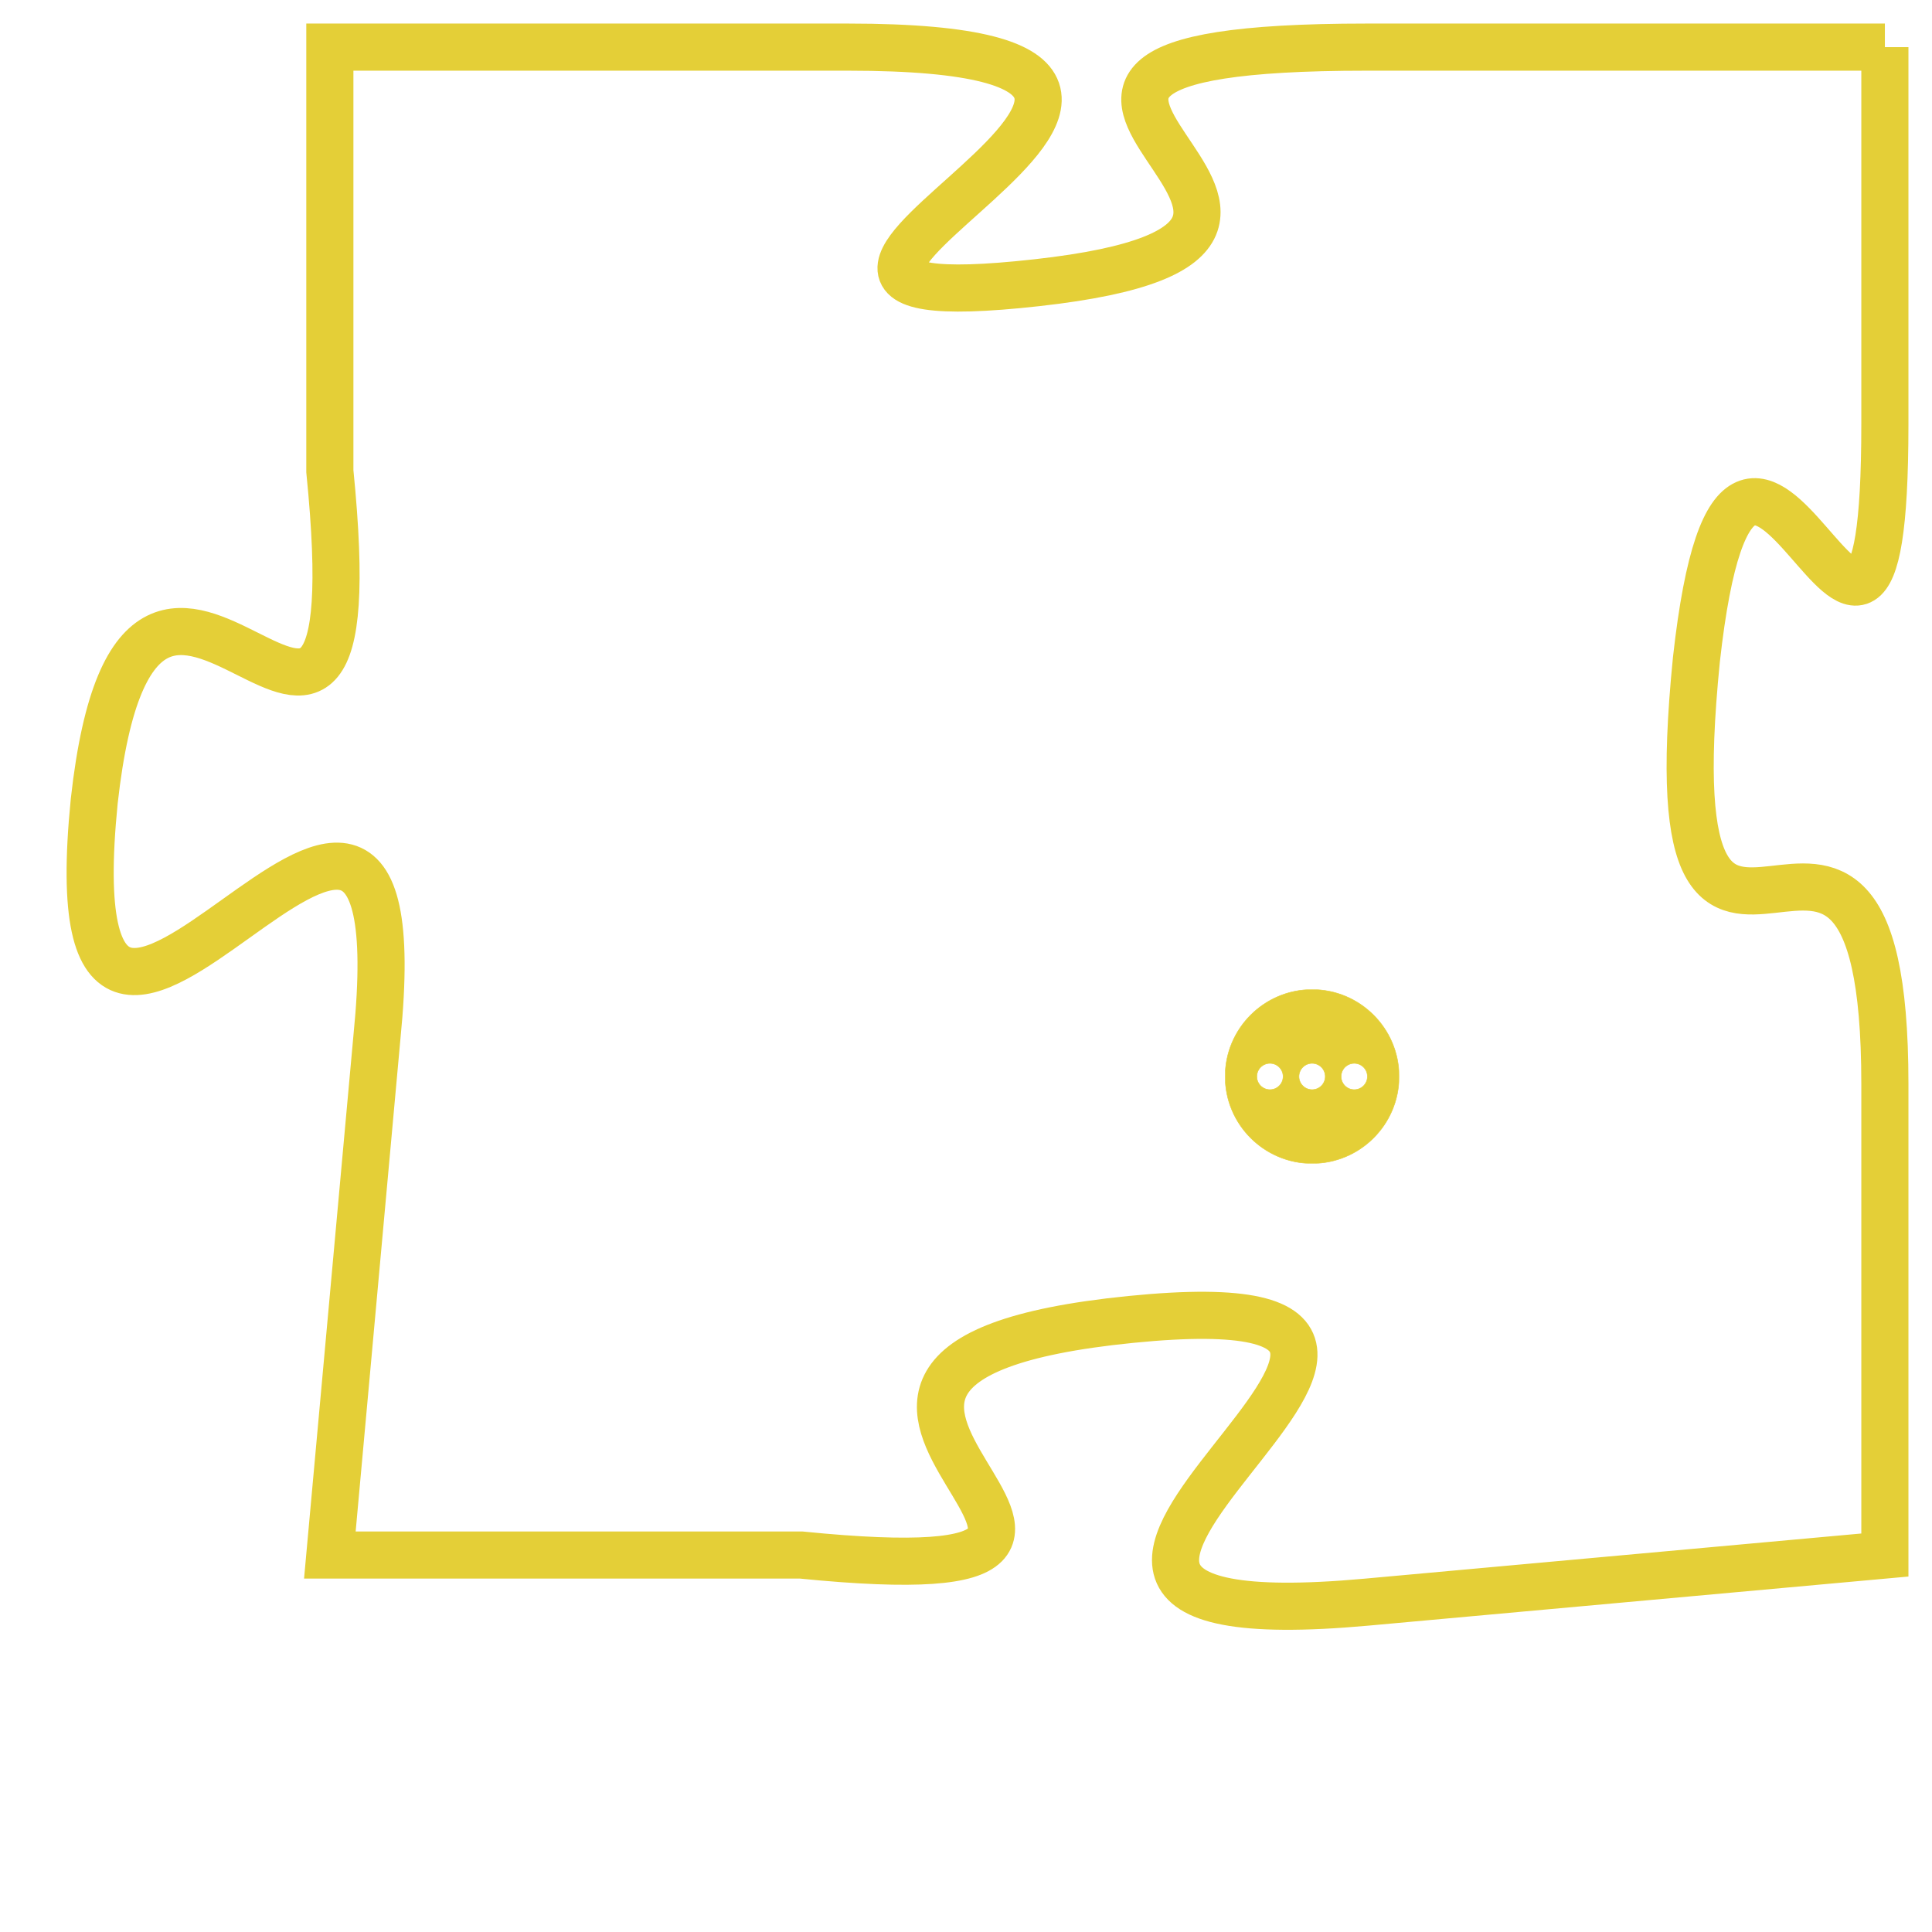 <svg version="1.1" xmlns="http://www.w3.org/2000/svg" xmlns:xlink="http://www.w3.org/1999/xlink" fill="transparent" x="0" y="0" width="350" height="350" preserveAspectRatio="xMinYMin slice"><style type="text/css">.links{fill:transparent;stroke: #E4CF37;}.links:hover{fill:#63D272; opacity:0.4;}</style><defs><g id="allt"><path id="t818" d="M1287,192 L1276,192 C1265,192 1278,196 1269,197 C1260,198 1276,192 1265,192 L1254,192 1254,192 L1254,201 C1255,211 1250,199 1249,208 C1248,218 1256,203 1255,213 L1254,224 1254,224 L1264,224 C1274,225 1261,220 1271,219 C1281,218 1265,226 1276,225 L1287,224 1287,224 L1287,214 C1287,205 1282,215 1283,205 C1284,196 1287,209 1287,200 L1287,192"/></g><clipPath id="c" clipRule="evenodd" fill="transparent"><use href="#t818"/></clipPath></defs><svg viewBox="1247 191 41 36" preserveAspectRatio="xMinYMin meet"><svg width="4380" height="2430"><g><image crossorigin="anonymous" x="0" y="0" href="https://nftpuzzle.license-token.com/assets/completepuzzle.svg" width="100%" height="100%" /><g class="links"><use href="#t818"/></g></g></svg><svg x="1273" y="212" height="9%" width="9%" viewBox="0 0 330 330"><g><a xlink:href="https://nftpuzzle.license-token.com/" class="links"><title>See the most innovative NFT based token software licensing project</title><path fill="#E4CF37" id="more" d="M165,0C74.019,0,0,74.019,0,165s74.019,165,165,165s165-74.019,165-165S255.981,0,165,0z M85,190 c-13.785,0-25-11.215-25-25s11.215-25,25-25s25,11.215,25,25S98.785,190,85,190z M165,190c-13.785,0-25-11.215-25-25 s11.215-25,25-25s25,11.215,25,25S178.785,190,165,190z M245,190c-13.785,0-25-11.215-25-25s11.215-25,25-25 c13.785,0,25,11.215,25,25S258.785,190,245,190z"></path></a></g></svg></svg></svg>